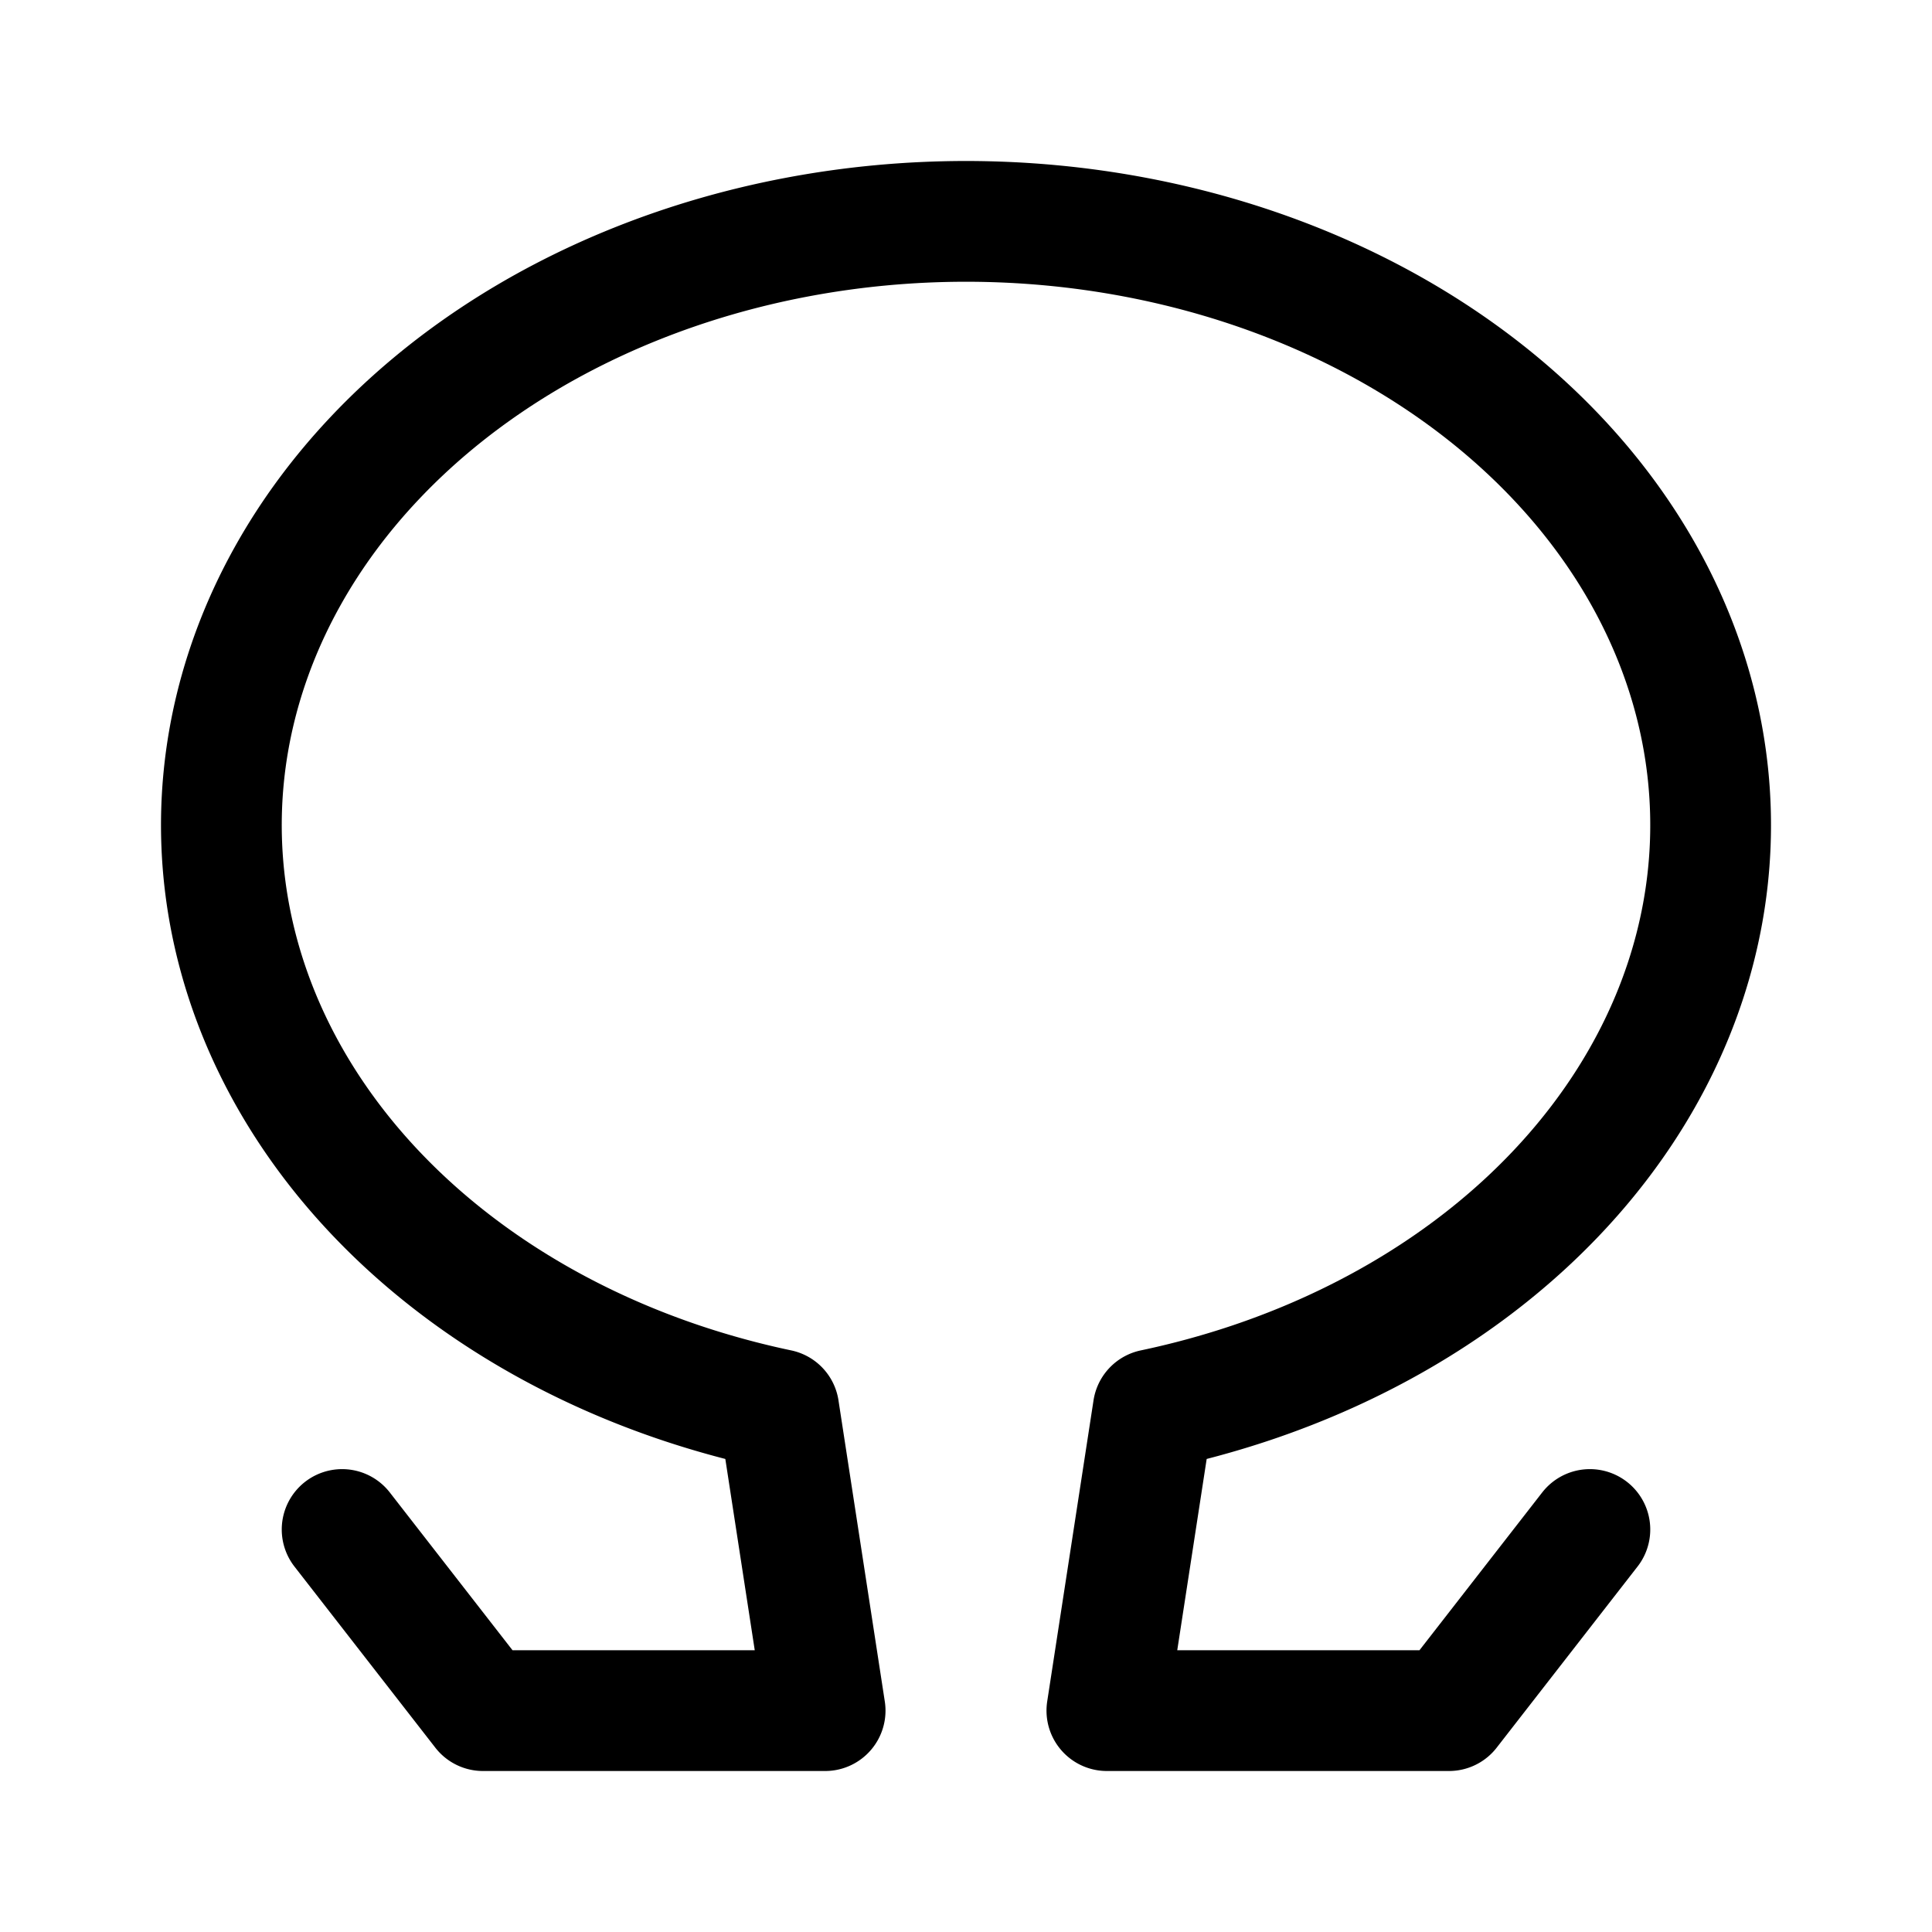 <svg xmlns="http://www.w3.org/2000/svg" width="192" height="192" fill="none"><path stroke="#000" stroke-linecap="round" stroke-linejoin="round" stroke-width="12" d="m34 152 14 18h34l-4.604-29.927a87 87 0 0 1-9.715-2.64c-10.486-3.522-19.833-8.953-27.317-15.872s-12.905-15.142-15.842-24.032-3.314-18.208-1.1-27.234 6.96-17.52 13.87-24.82c6.91-7.302 15.798-13.217 25.979-17.287C73.45 24.118 84.649 22 96 22m62 130-14 18h-34l4.604-29.927a87 87 0 0 0 9.715-2.64c10.486-3.522 19.833-8.953 27.317-15.872s12.905-15.142 15.843-24.032c2.937-8.89 3.314-18.208 1.099-27.234s-6.96-17.52-13.87-24.82c-6.91-7.302-15.799-13.217-25.979-17.287S107.351 22 96 22"/></svg>